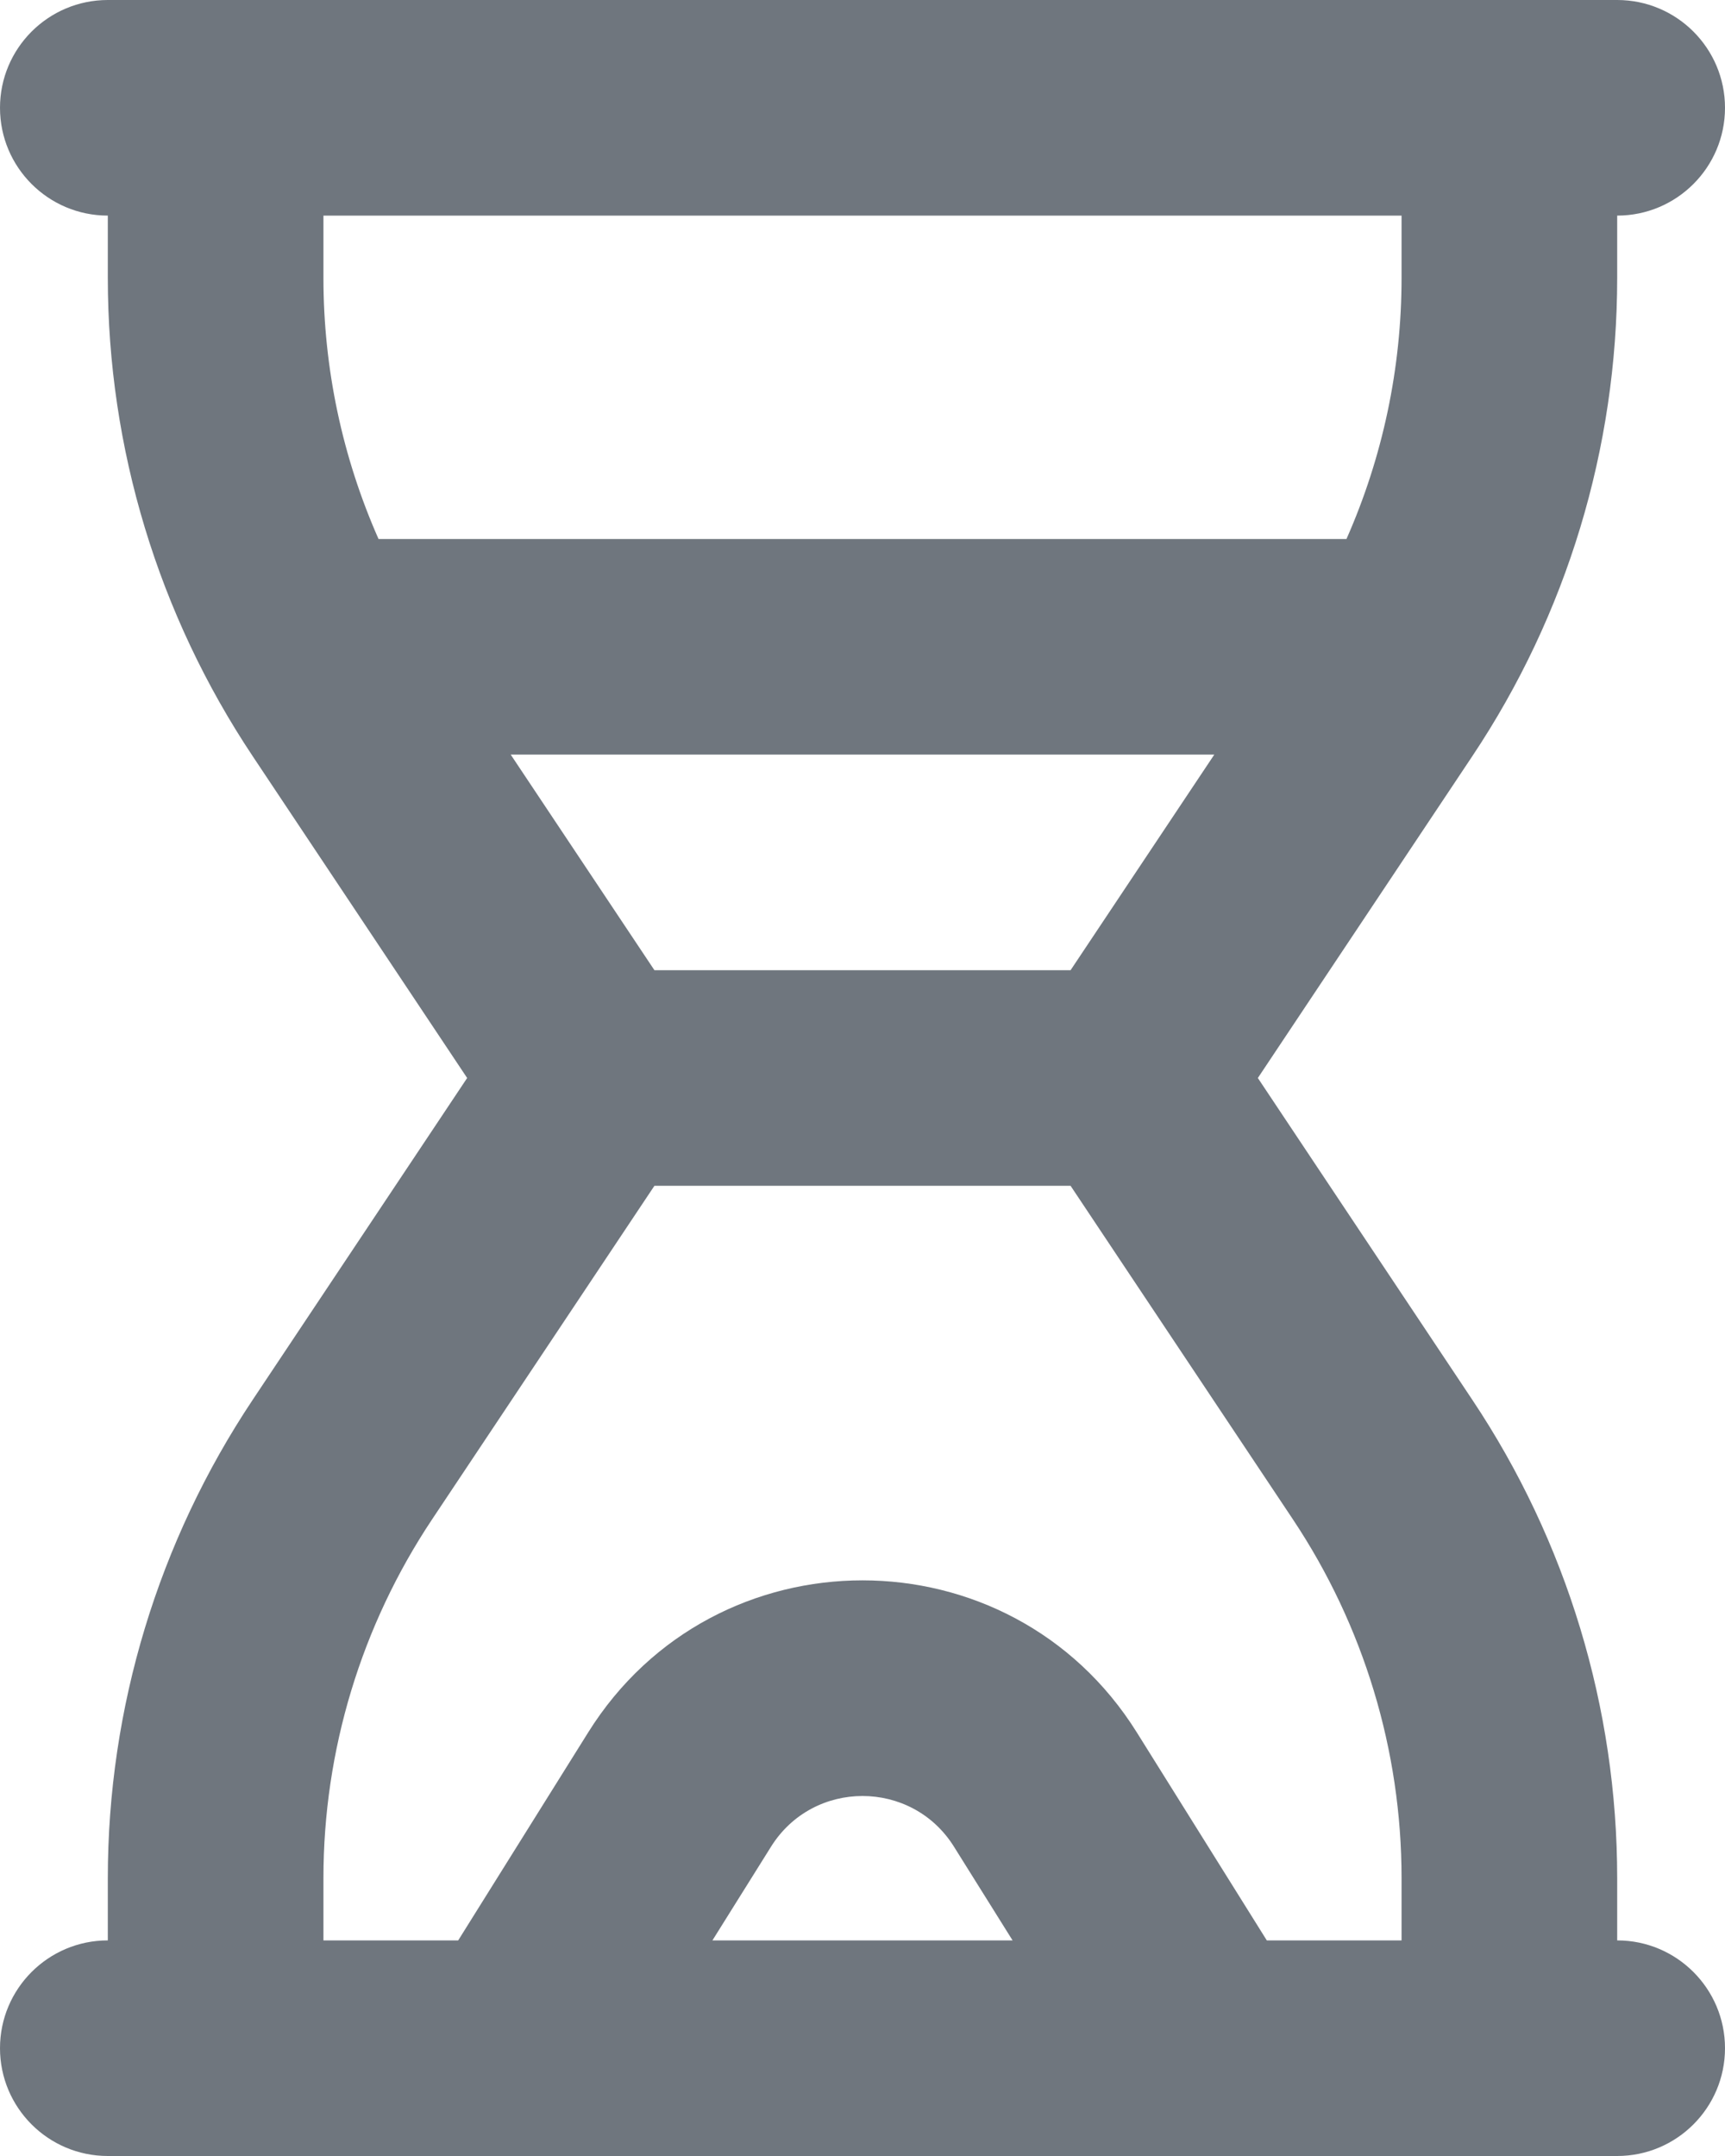 <svg width="16" height="20" viewBox="0 0 16 20" fill="none" xmlns="http://www.w3.org/2000/svg">
<path fill-rule="evenodd" clip-rule="evenodd" d="M0 1C0 0.448 0.448 0 1 0H15C15.552 0 16 0.448 16 1C16 1.552 15.552 2 15 2V2.578C15 4.157 14.533 5.701 13.656 7.015L11.667 10L13.656 12.985C14.533 14.299 15 15.843 15 17.422V18C15.552 18 16 18.448 16 19C16 19.552 15.552 20 15 20H1C0.448 20 0 19.552 0 19C0 18.448 0.448 18 1 18V17.422C1 15.843 1.468 14.299 2.344 12.985L4.333 10L2.344 7.015C1.468 5.701 1 4.157 1 2.578V2C0.448 2 0 1.552 0 1ZM3 18H4.25L5.456 16.07C6.631 14.19 9.369 14.19 10.544 16.07L11.75 18H13V17.422C13 16.238 12.649 15.08 11.992 14.094L9.93 11H6.07L4.008 14.094C3.351 15.08 3 16.238 3 17.422V18ZM9.392 18L8.848 17.13C8.456 16.504 7.544 16.504 7.152 17.13L6.608 18H9.392ZM3 2H13V2.578C13 3.416 12.825 4.24 12.489 5H3.511C3.175 4.24 3 3.416 3 2.578V2ZM4.737 7L6.07 9H9.93L11.263 7H4.737Z" fill="#6F767E"/>
</svg>
